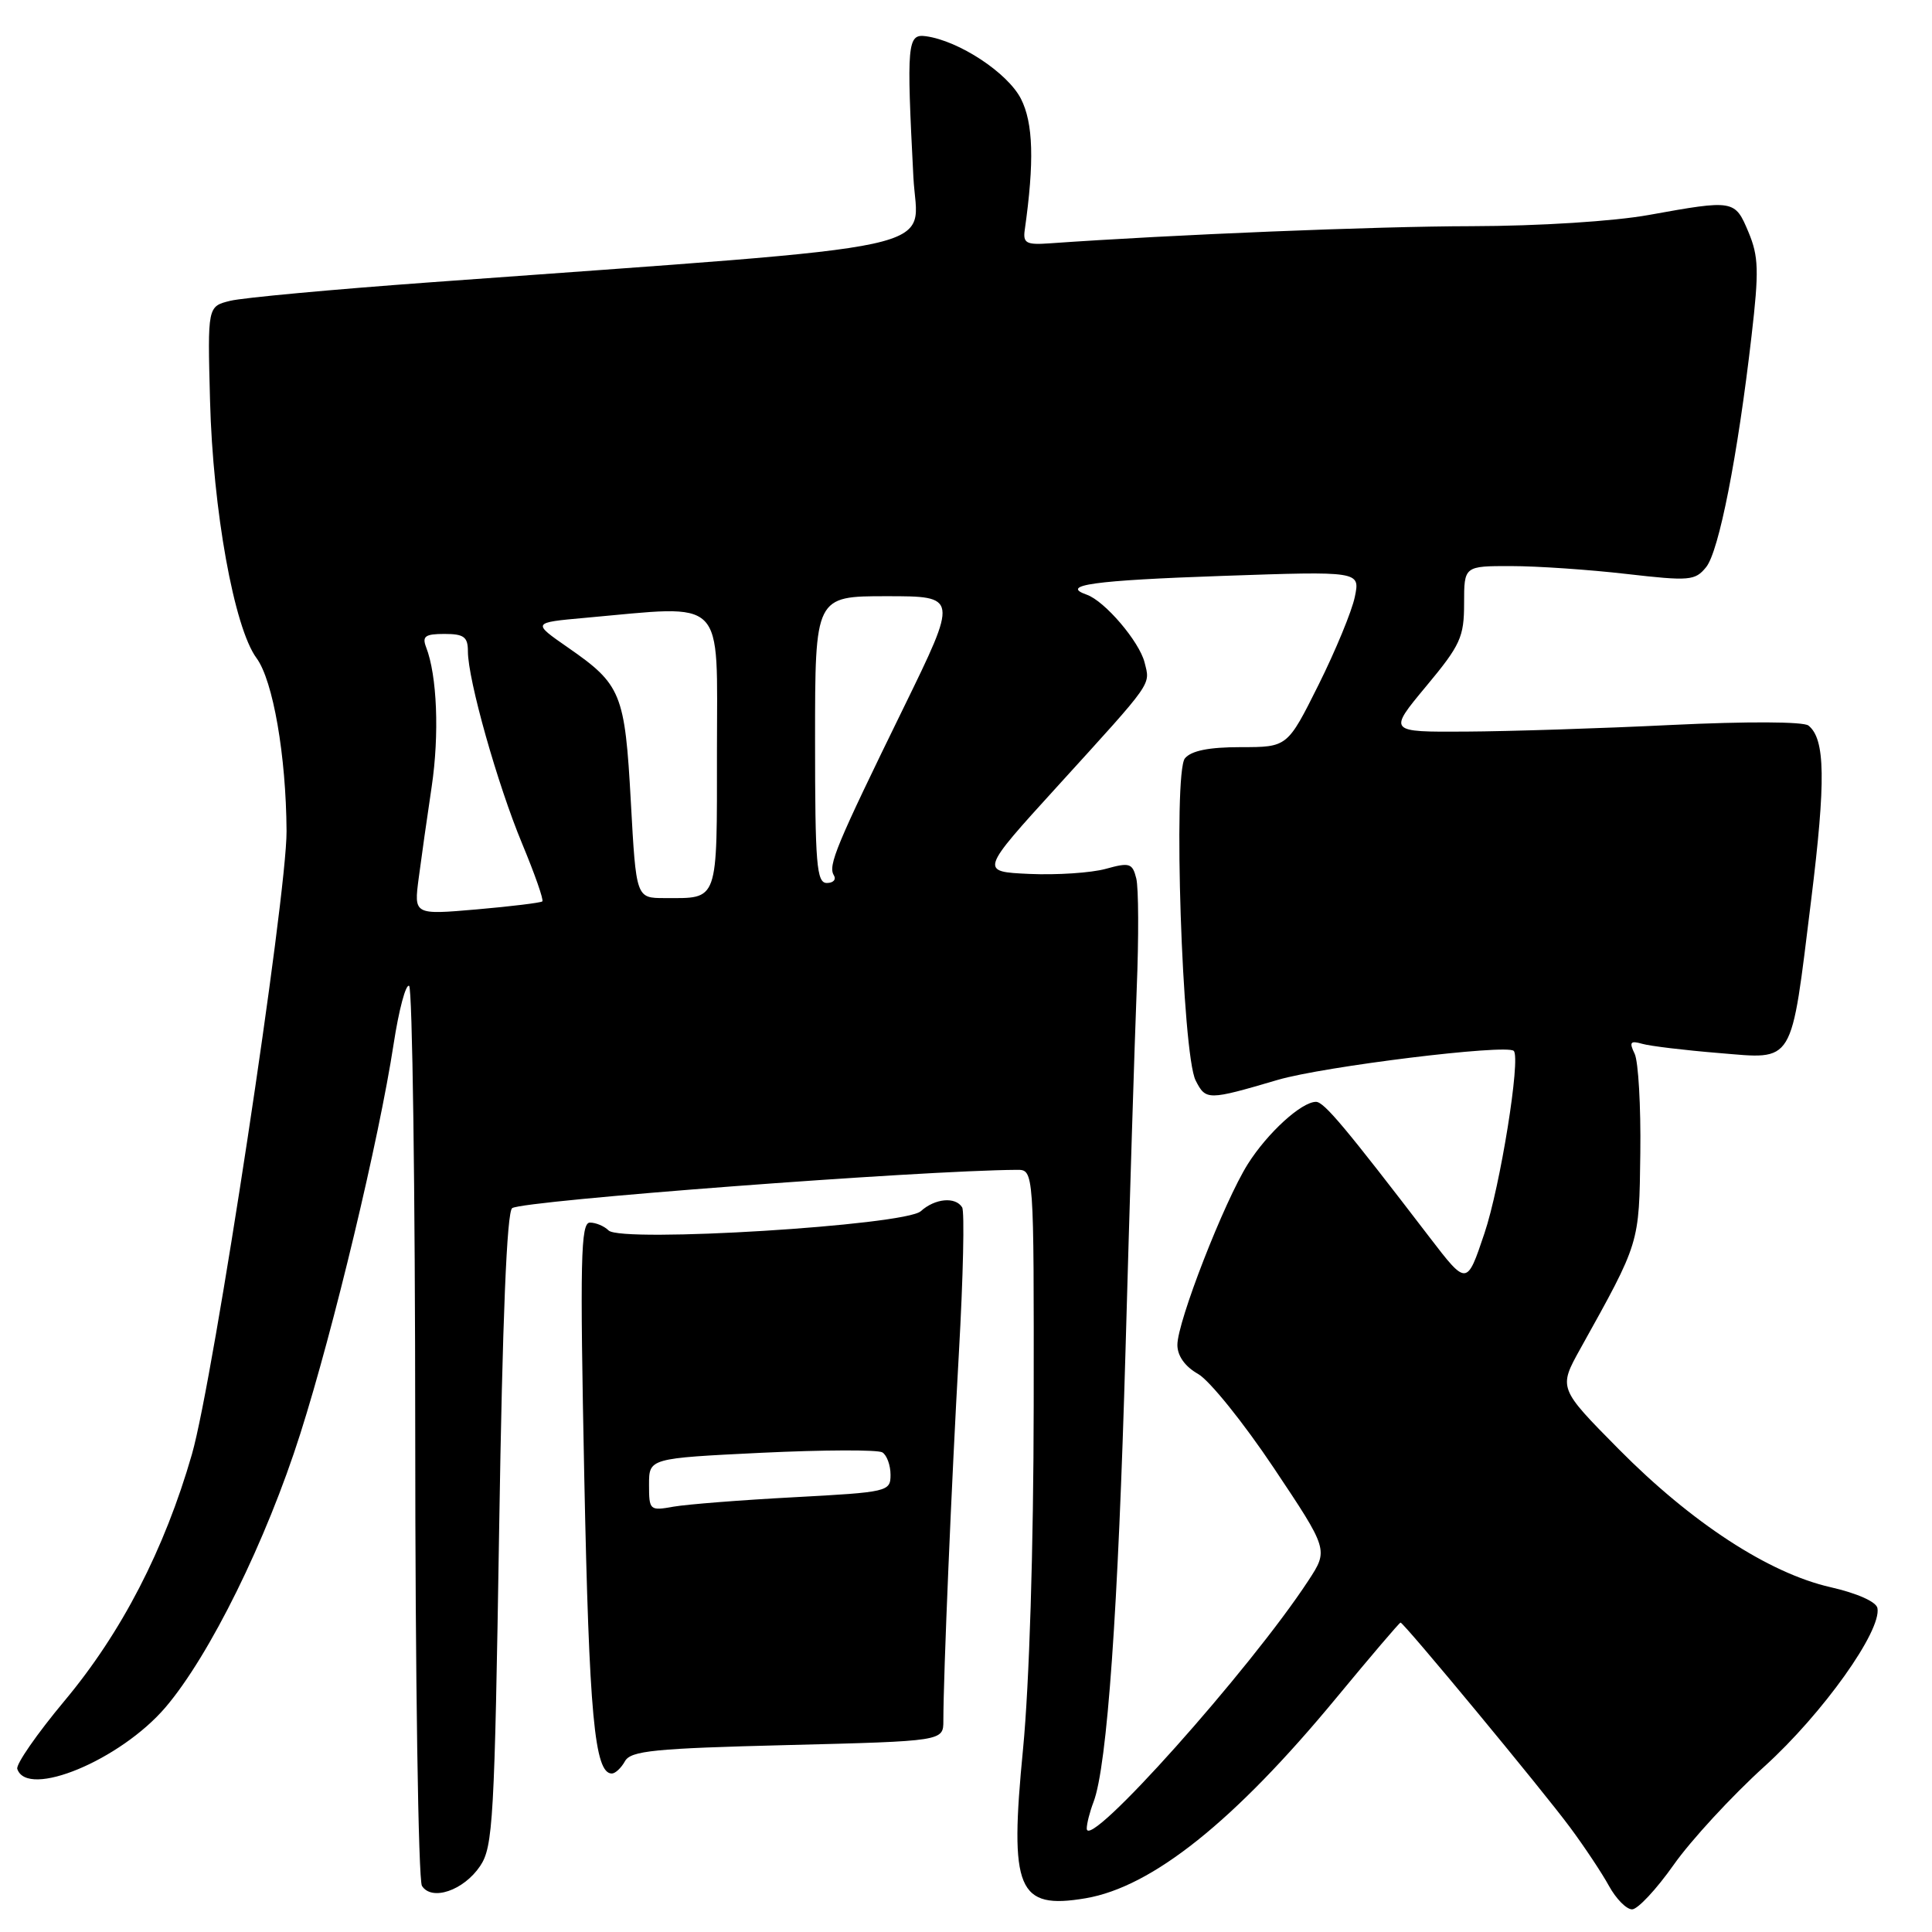 <?xml version="1.0" encoding="UTF-8" standalone="no"?>
<!DOCTYPE svg PUBLIC "-//W3C//DTD SVG 1.1//EN" "http://www.w3.org/Graphics/SVG/1.1/DTD/svg11.dtd" >
<svg xmlns="http://www.w3.org/2000/svg" xmlns:xlink="http://www.w3.org/1999/xlink" version="1.1" viewBox="0 0 256 256">
 <g >
 <path fill="currentColor"
d=" M 221.77 247.10 C 224.05 243.86 229.47 237.98 233.81 234.05 C 241.53 227.05 249.34 216.09 248.77 213.08 C 248.61 212.24 246.07 211.11 242.55 210.31 C 234.38 208.45 224.15 201.78 214.50 192.03 C 206.50 183.94 206.50 183.94 209.40 178.72 C 217.33 164.46 217.19 164.91 217.35 152.80 C 217.43 146.59 217.09 140.66 216.60 139.63 C 215.85 138.09 216.03 137.86 217.60 138.31 C 218.64 138.61 223.20 139.16 227.73 139.53 C 237.87 140.36 237.25 141.39 239.98 119.32 C 241.95 103.40 241.86 97.93 239.63 96.14 C 238.97 95.61 231.49 95.58 221.50 96.06 C 212.15 96.52 199.87 96.91 194.21 96.94 C 183.93 97.00 183.93 97.00 188.96 90.95 C 193.52 85.48 194.00 84.42 194.00 79.95 C 194.00 75.00 194.00 75.00 200.25 75.01 C 203.69 75.01 210.55 75.48 215.50 76.05 C 223.88 77.01 224.61 76.95 226.07 75.15 C 227.77 73.06 230.25 60.45 232.09 44.50 C 233.09 35.87 233.03 33.98 231.68 30.75 C 229.88 26.47 229.77 26.45 218.50 28.48 C 213.86 29.32 204.00 29.95 195.00 29.97 C 182.24 29.99 155.36 31.09 139.00 32.25 C 136.01 32.46 135.54 32.21 135.78 30.50 C 137.07 21.41 136.92 16.29 135.27 13.07 C 133.49 9.63 127.08 5.41 122.69 4.80 C 120.22 4.46 120.11 5.70 121.03 23.50 C 121.55 33.56 127.54 32.26 57.00 37.41 C 44.07 38.35 32.15 39.45 30.50 39.86 C 27.50 40.60 27.50 40.60 27.83 53.05 C 28.21 67.60 31.02 83.18 33.99 87.20 C 36.18 90.17 37.91 100.13 37.97 110.12 C 38.02 118.74 28.30 182.75 25.43 192.70 C 21.79 205.34 16.10 216.34 8.53 225.39 C 4.90 229.74 2.09 233.79 2.29 234.39 C 3.60 238.36 15.94 233.23 21.92 226.24 C 27.79 219.36 35.29 204.16 39.80 189.95 C 44.21 176.08 50.22 150.99 52.16 138.32 C 52.85 133.82 53.77 130.36 54.21 130.63 C 54.64 130.90 55.01 157.53 55.02 189.81 C 55.02 222.09 55.43 249.12 55.91 249.89 C 57.21 251.94 61.43 250.51 63.62 247.26 C 65.33 244.72 65.53 241.19 66.14 202.62 C 66.58 174.65 67.16 160.52 67.87 160.08 C 69.51 159.06 121.93 155.09 134.75 155.01 C 137.00 155.00 137.00 155.00 136.97 186.25 C 136.95 205.12 136.39 223.14 135.56 231.73 C 133.73 250.45 134.82 253.05 143.85 251.53 C 152.67 250.03 163.54 241.35 177.06 224.99 C 181.60 219.50 185.43 215.00 185.58 215.00 C 186.01 215.00 204.35 237.15 208.05 242.15 C 209.95 244.71 212.27 248.20 213.20 249.90 C 214.14 251.61 215.51 253.00 216.26 253.00 C 217.00 253.00 219.48 250.35 221.77 247.10 Z  M 82.81 233.37 C 83.59 231.98 86.69 231.67 104.36 231.23 C 125.00 230.71 125.00 230.71 125.00 228.00 C 125.00 222.07 126.08 196.50 127.06 179.23 C 127.63 169.18 127.82 160.52 127.49 159.98 C 126.60 158.54 123.89 158.79 122.01 160.49 C 119.92 162.38 82.30 164.70 80.64 163.04 C 80.07 162.47 78.96 162.00 78.17 162.00 C 76.94 162.00 76.84 166.83 77.42 195.75 C 78.06 227.27 78.78 235.00 81.07 235.00 C 81.53 235.00 82.31 234.27 82.81 233.37 Z  M 144.00 242.29 C 144.00 241.65 144.40 240.07 144.90 238.77 C 146.71 234.01 148.17 213.29 149.14 178.82 C 149.68 159.39 150.35 137.90 150.62 131.06 C 150.90 124.21 150.87 117.61 150.56 116.39 C 150.05 114.37 149.68 114.25 146.51 115.13 C 144.58 115.66 140.04 115.96 136.41 115.80 C 129.82 115.50 129.82 115.50 140.16 104.14 C 152.95 90.08 152.42 90.83 151.66 87.77 C 150.96 85.00 146.39 79.64 144.00 78.80 C 140.38 77.53 144.91 76.90 161.98 76.31 C 180.23 75.68 180.23 75.68 179.52 79.09 C 179.14 80.96 176.97 86.21 174.71 90.75 C 170.59 99.00 170.59 99.00 164.42 99.00 C 160.18 99.00 157.86 99.47 157.01 100.48 C 155.41 102.42 156.64 139.68 158.43 143.17 C 159.78 145.82 160.03 145.82 169.31 143.09 C 175.42 141.30 199.65 138.32 200.58 139.25 C 201.53 140.19 198.79 157.24 196.69 163.44 C 194.36 170.38 194.36 170.38 189.42 163.94 C 178.26 149.37 175.45 146.01 174.38 146.00 C 172.46 146.00 167.97 150.09 165.35 154.23 C 162.21 159.21 156.00 175.15 156.01 178.21 C 156.01 179.66 157.02 181.08 158.76 182.06 C 160.27 182.92 164.77 188.51 168.77 194.49 C 176.03 205.36 176.03 205.36 173.37 209.43 C 165.65 221.23 144.00 245.46 144.00 242.29 Z  M 55.48 116.36 C 55.83 113.69 56.60 108.23 57.20 104.24 C 58.23 97.31 57.92 89.50 56.46 85.75 C 55.91 84.31 56.34 84.00 58.89 84.00 C 61.47 84.00 62.00 84.39 62.00 86.31 C 62.00 90.05 65.91 103.92 69.19 111.80 C 70.86 115.82 72.07 119.25 71.86 119.44 C 71.66 119.62 67.75 120.10 63.17 120.50 C 54.84 121.22 54.84 121.22 55.48 116.36 Z  M 83.59 106.25 C 82.80 91.86 82.33 90.71 75.27 85.81 C 70.50 82.50 70.50 82.50 77.50 81.87 C 96.41 80.18 95.00 78.78 95.00 99.39 C 95.00 119.81 95.28 119.00 88.06 119.00 C 84.29 119.00 84.29 119.00 83.59 106.25 Z  M 108.00 98.00 C 108.00 79.00 108.00 79.00 117.48 79.00 C 126.95 79.00 126.95 79.00 119.73 93.78 C 110.78 112.08 109.69 114.69 110.49 115.98 C 110.83 116.54 110.42 117.00 109.56 117.00 C 108.20 117.00 108.00 114.54 108.00 98.00 Z  M 86.00 196.72 C 86.00 193.23 86.00 193.23 100.92 192.50 C 109.12 192.11 116.32 192.08 116.92 192.45 C 117.51 192.82 118.00 194.15 118.00 195.41 C 118.00 197.65 117.68 197.72 105.25 198.39 C 98.24 198.76 91.04 199.33 89.25 199.64 C 86.09 200.21 86.00 200.12 86.00 196.72 Z "/>
</g>
</svg>